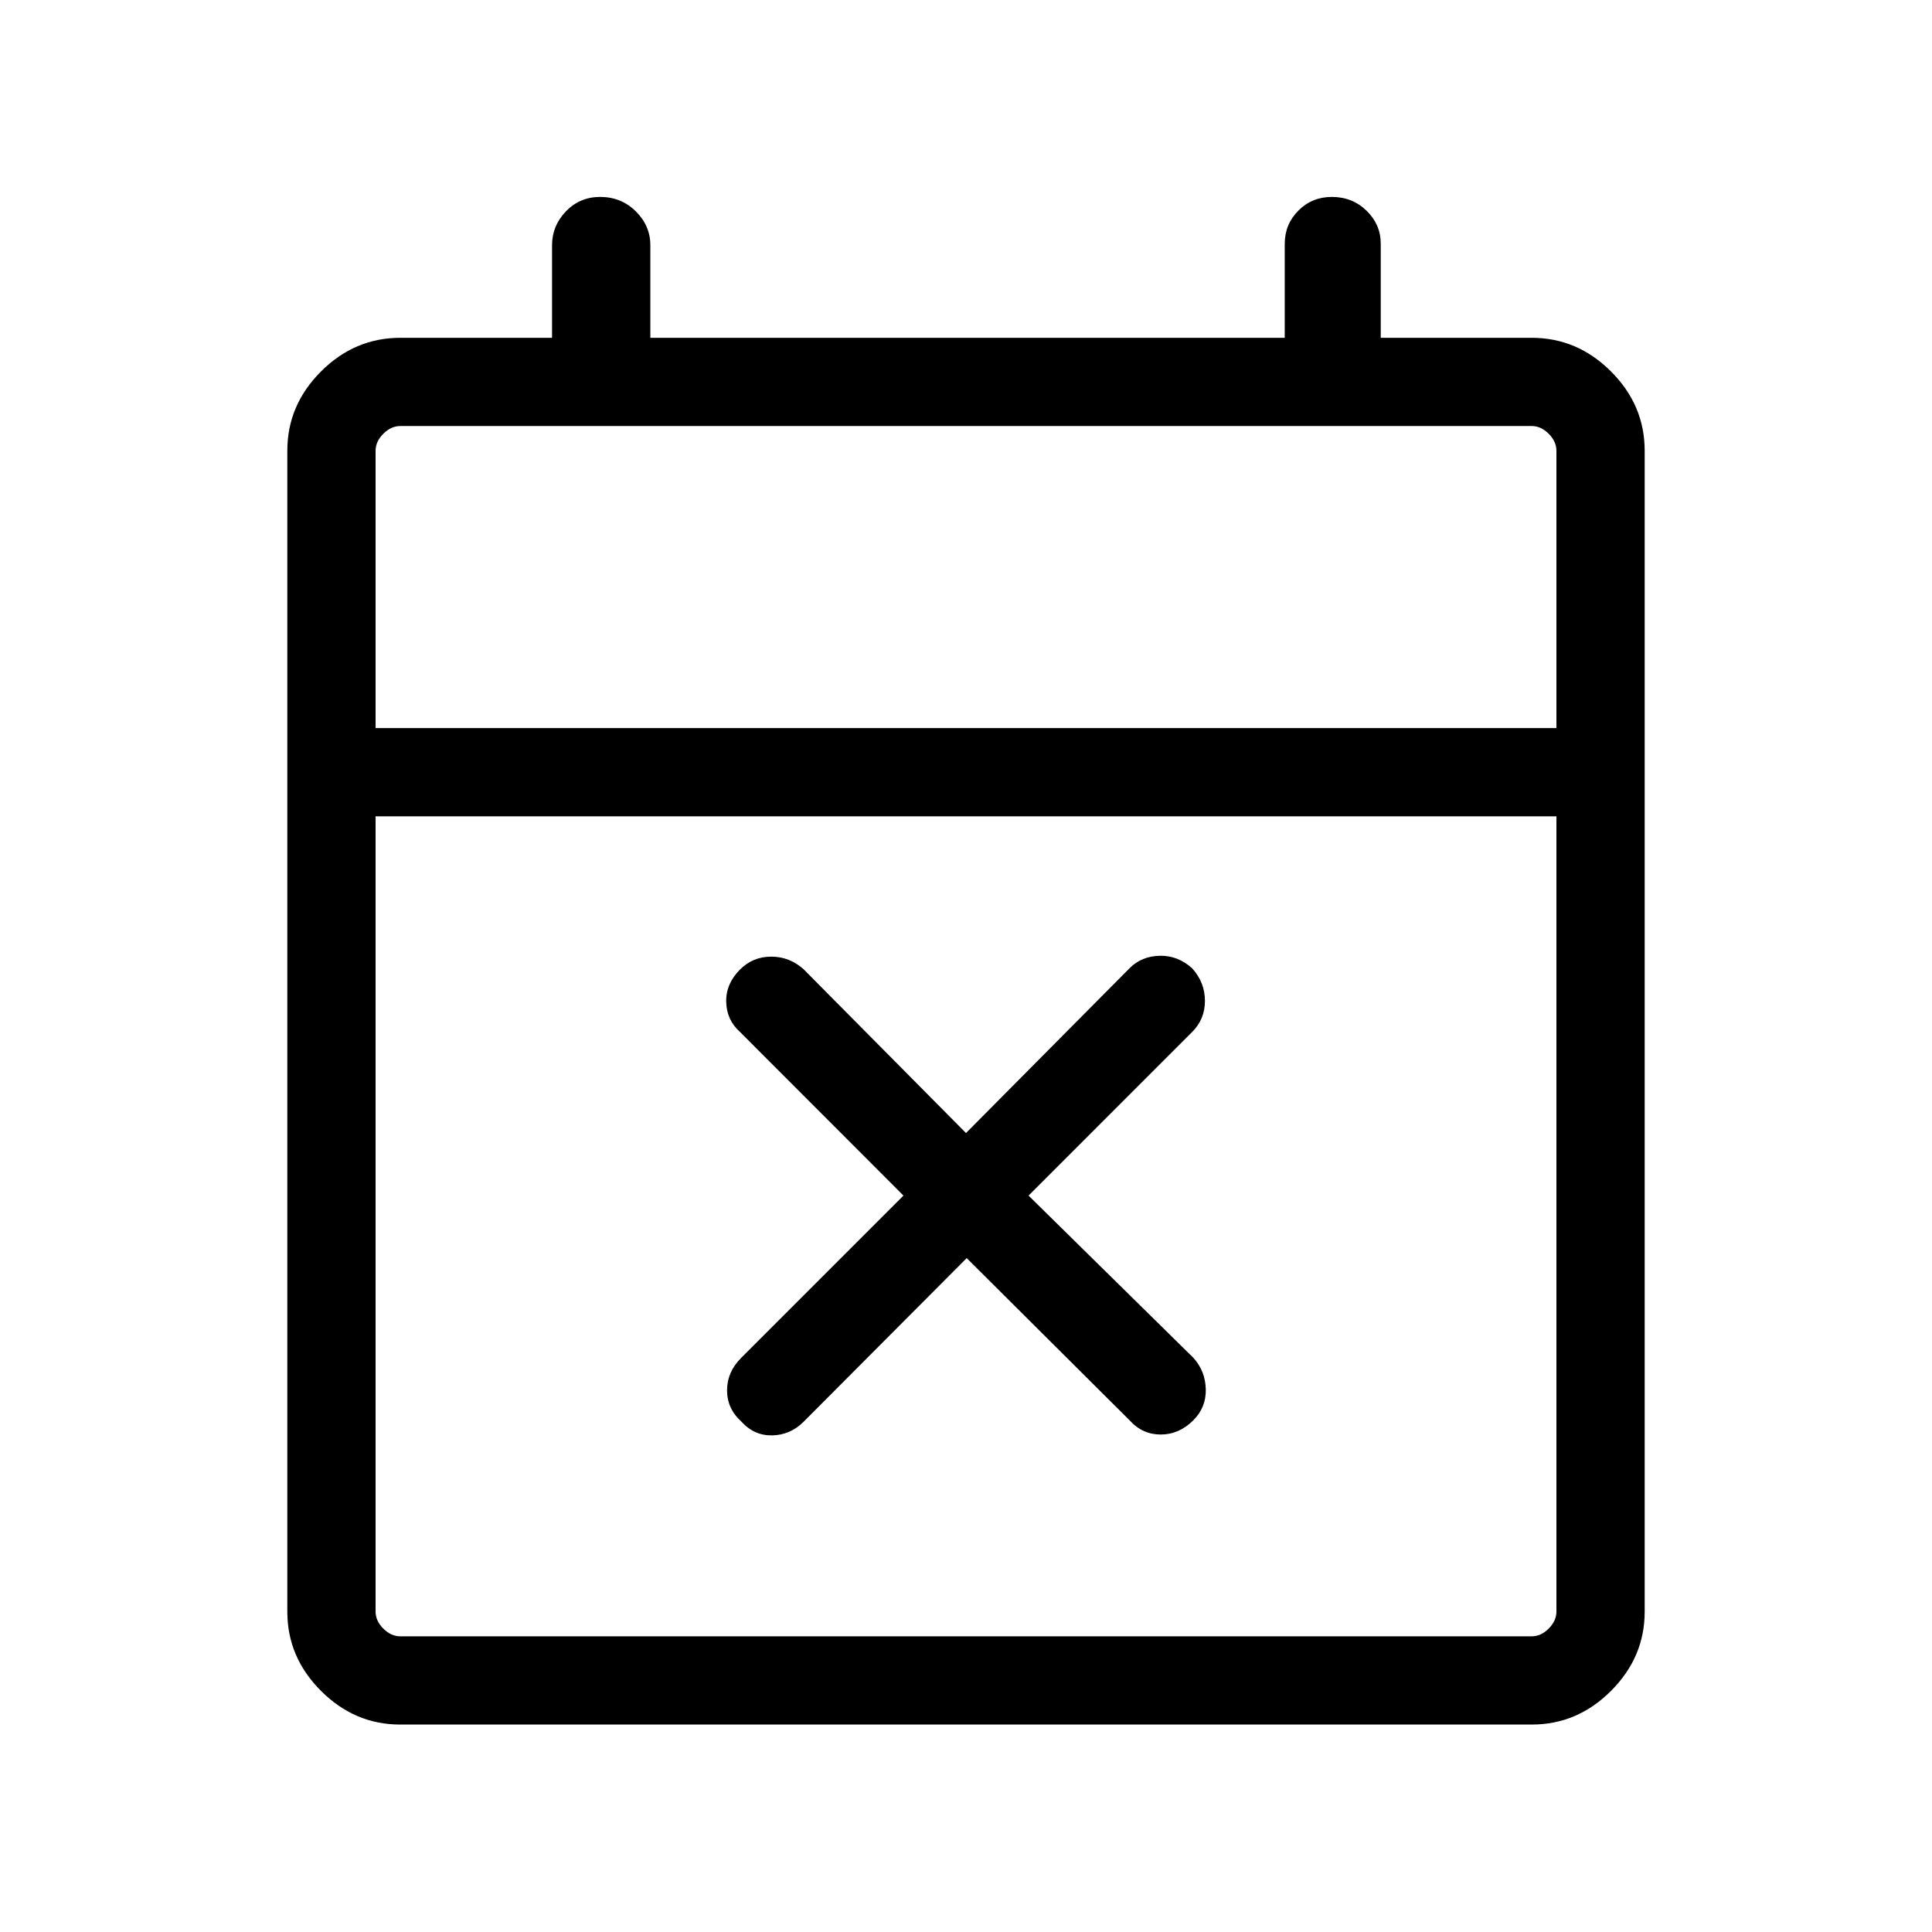 <svg xmlns="http://www.w3.org/2000/svg" height="48" viewBox="0 -960 960 960" width="48"><path d="m480.35-334.85-81 81.27q-6.62 6.62-15.62 6.81-9 .19-15.38-6.88-7.08-6.39-7.08-15.5 0-9.12 7-16.12l80.65-80.65-81.26-81.35q-6.62-5.92-6.81-14.92-.2-9 6.88-16.08 6.39-6.38 15.5-6.38 9.12 0 16.12 6.31L480-397l81.34-81.96q5.93-5.92 14.93-6.12 9-.19 16.08 6.2 6.38 7.07 6.38 16.19 0 9.11-6.31 15.42l-81.34 81.35 81.95 80.65q5.93 6.62 6.12 15.62.2 9-6.19 15.38-7.08 7.08-16.19 7.08-9.12 0-15.43-7.01l-80.99-80.65ZM198.83-103.08q-22.6 0-39.33-16.73-16.73-16.73-16.73-39.33v-576.95q0-22.6 16.73-39.33 16.73-16.73 39.42-16.73h75.39v-46.04q0-9.61 6.9-16.79 6.89-7.17 16.99-7.17 10.52 0 17.74 7.17 7.21 7.18 7.21 16.79v46.04h315.23v-46.7q0-9.72 6.79-16.51 6.78-6.79 16.6-6.79 10.25 0 17.28 6.87 7.03 6.88 7.03 16.32v46.81h75q22.69 0 39.42 16.73t16.73 39.33v576.95q0 22.6-16.73 39.33-16.73 16.73-39.33 16.73H198.83Zm.09-43.84h562.16q4.61 0 8.46-3.85 3.84-3.85 3.84-8.46v-395.15H186.62v395.15q0 4.61 3.84 8.46 3.85 3.85 8.46 3.85Zm-12.3-451.31h586.76V-736q0-4.61-3.84-8.46-3.85-3.85-8.46-3.85H198.92q-4.61 0-8.46 3.85-3.84 3.85-3.84 8.46v137.77Zm0 0v-150.08 150.08Z"/></svg>